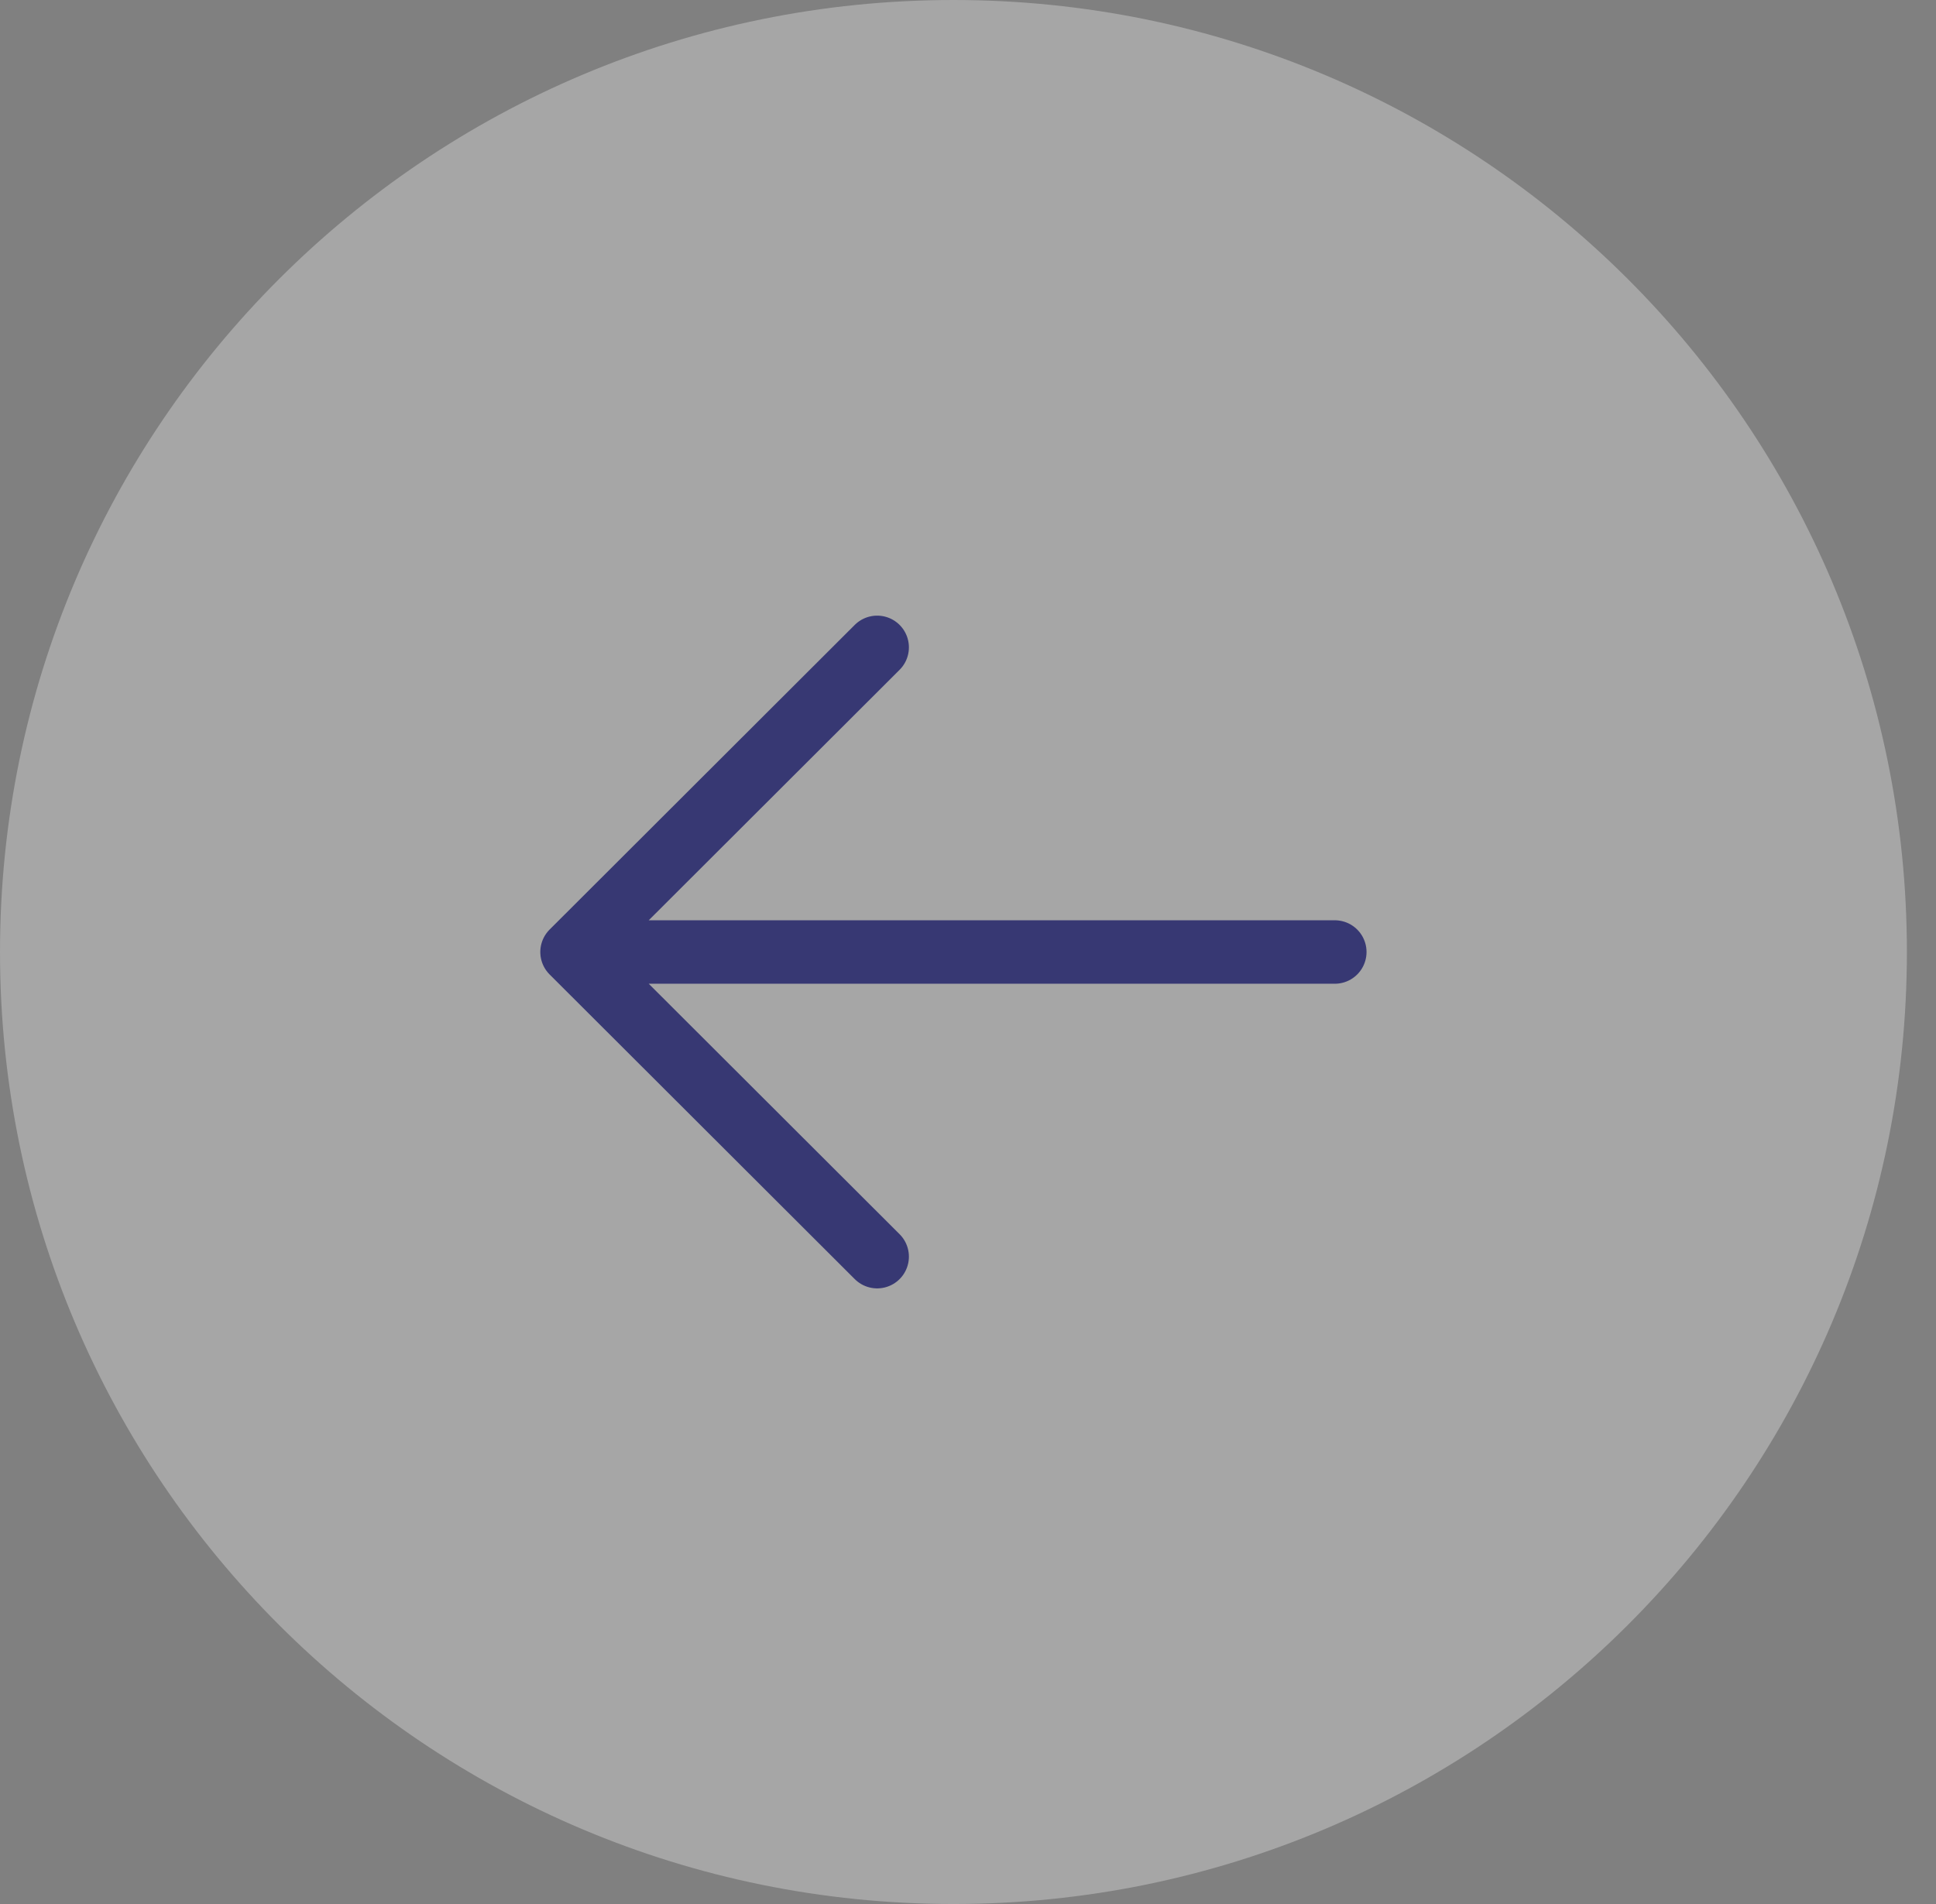 <svg xmlns="http://www.w3.org/2000/svg" fill="none" viewBox="0 0 61 60">
  <rect x="0" y="0" width="61" height="60" fill="#808080" stroke="none"/>
  <path d="M30.042 60c16.591 0 30.041-13.431 30.041-30 0-16.569-13.45-30-30.041-30C13.45 0 0 13.431 0 30c0 16.569 13.45 30 30.042 30z" fill="#fff" fill-opacity=".3"/>
  <path d="M42.057 30H18.024m0 0l9.614-9.6M18.024 30l9.614 9.6" stroke="#373873" stroke-width="2" stroke-linecap="round" stroke-linejoin="round"/>
</svg>
